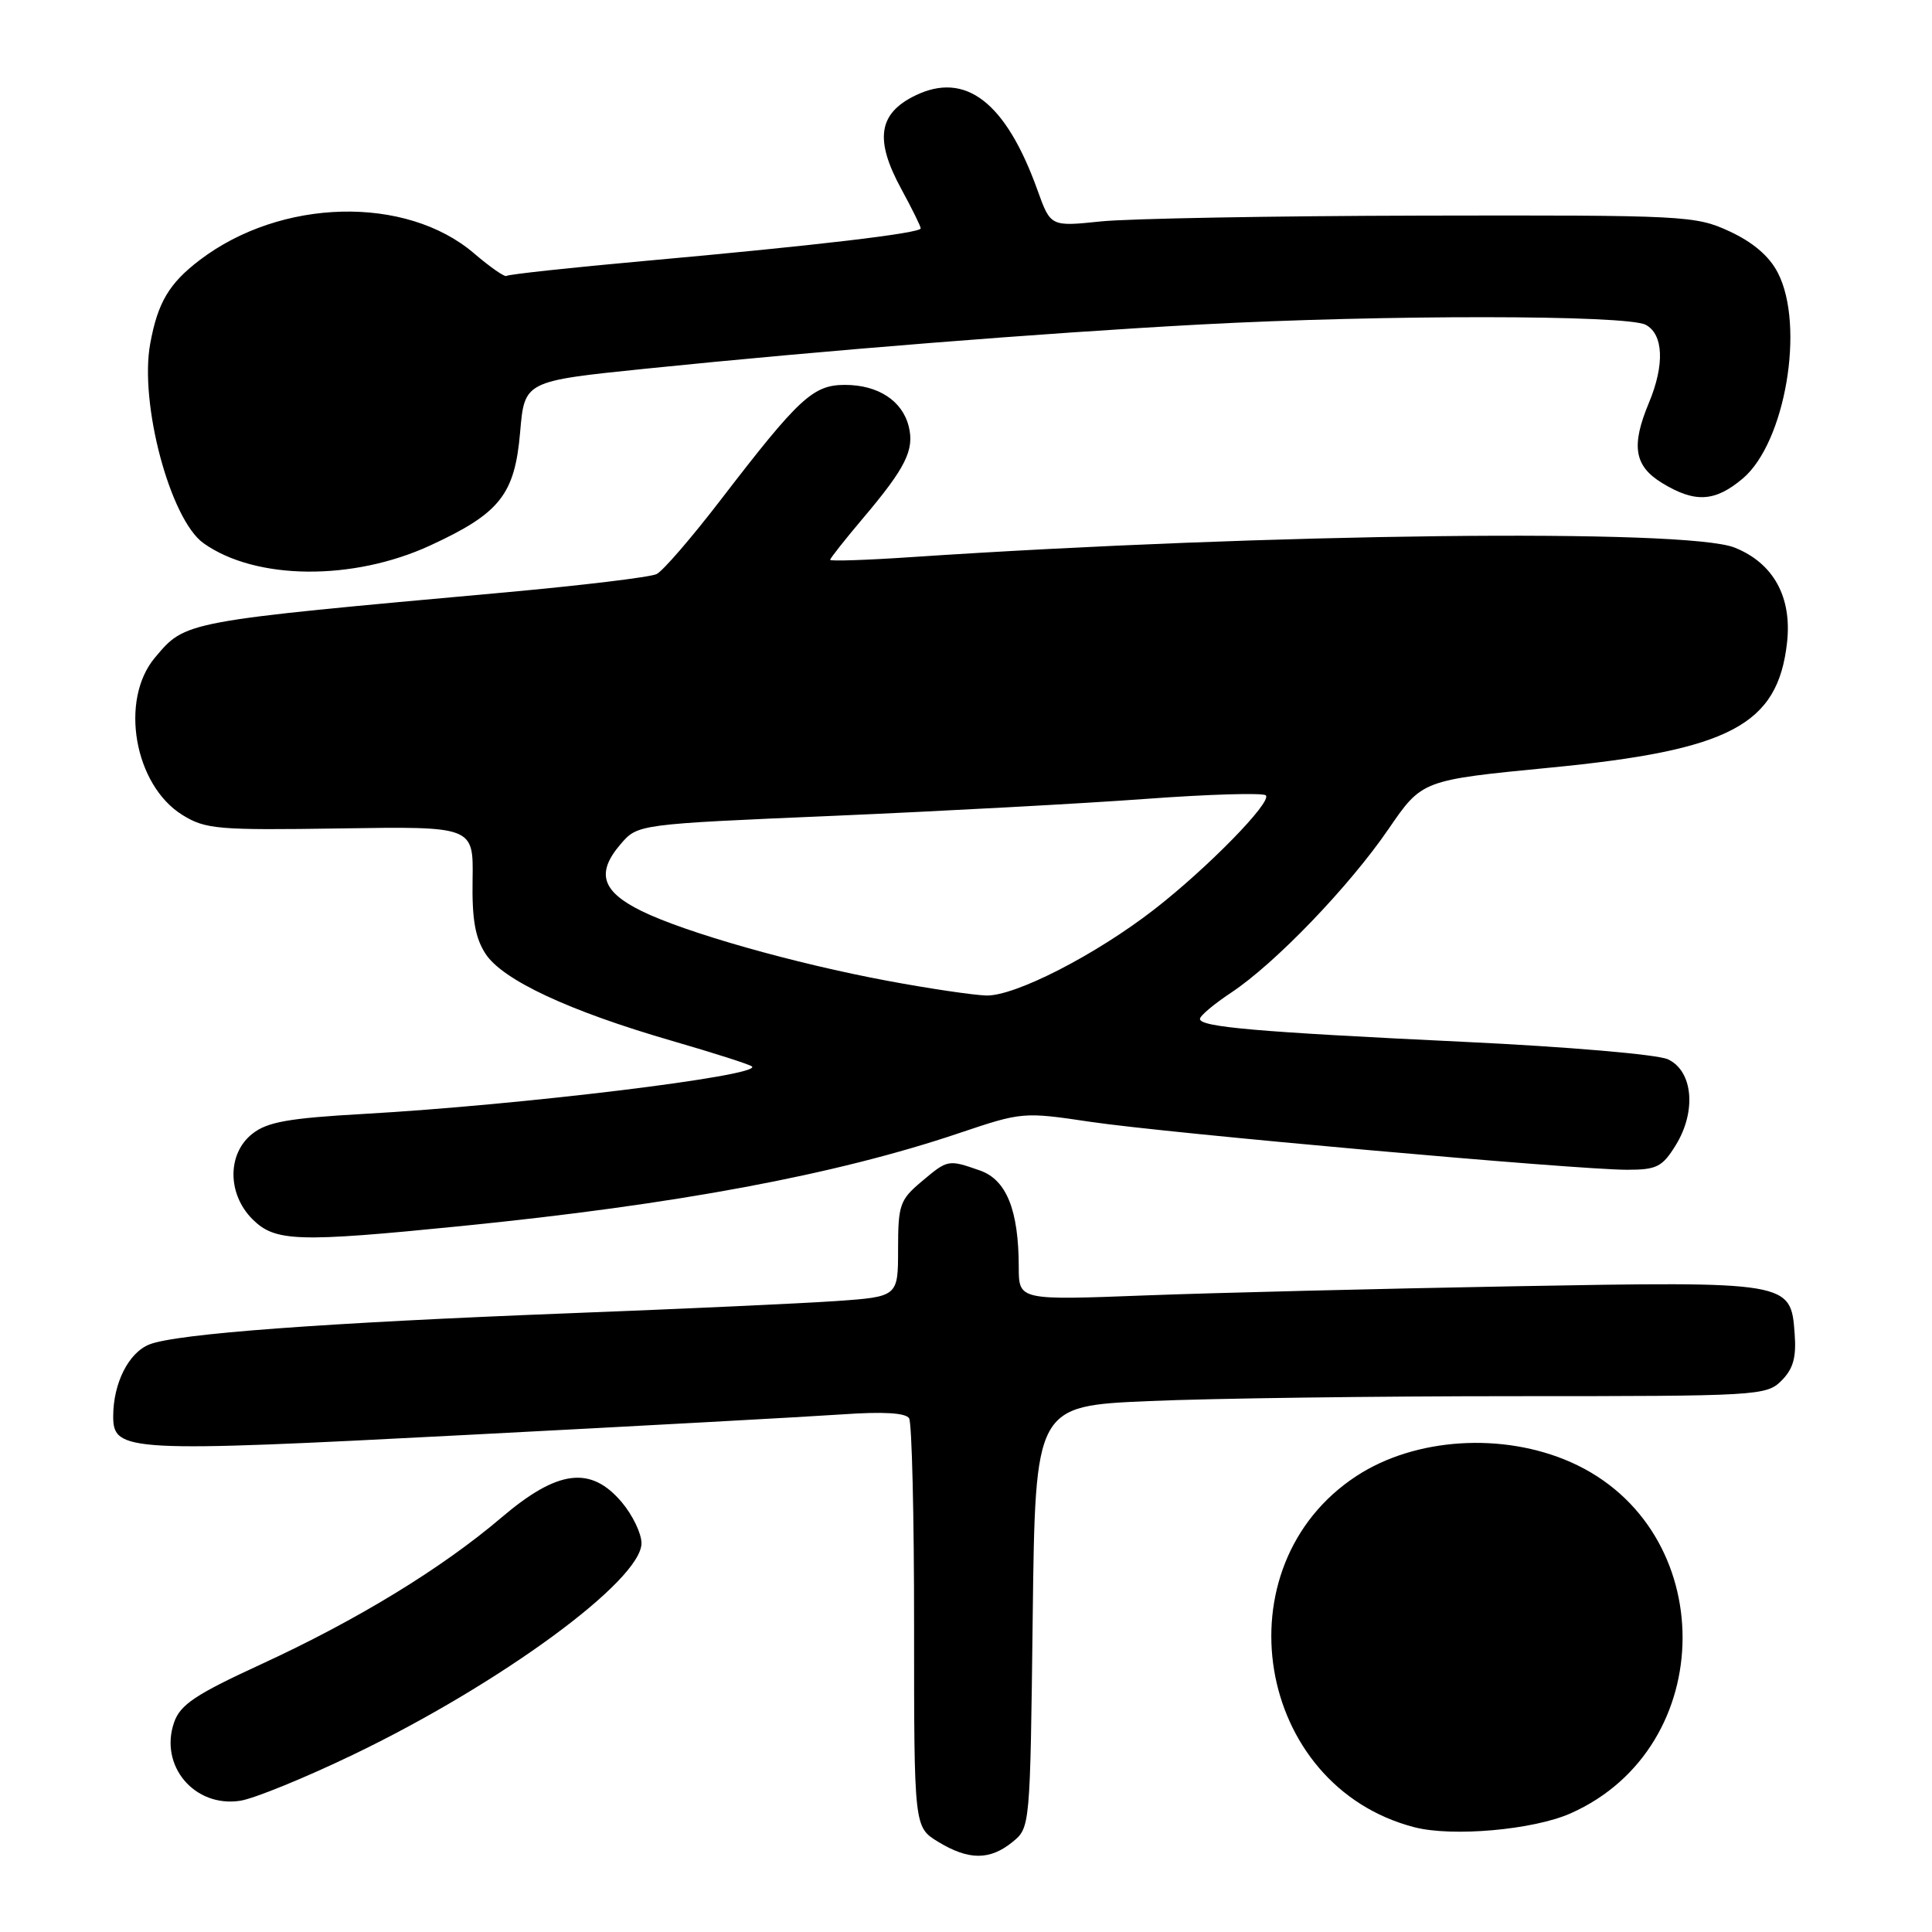 <?xml version="1.0" encoding="UTF-8" standalone="no"?>
<!DOCTYPE svg PUBLIC "-//W3C//DTD SVG 1.1//EN" "http://www.w3.org/Graphics/SVG/1.1/DTD/svg11.dtd" >
<svg xmlns="http://www.w3.org/2000/svg" xmlns:xlink="http://www.w3.org/1999/xlink" version="1.1" viewBox="0 0 256 256">
 <g >
 <path fill="currentColor"
d=" M 134.14 244.09 C 136.50 242.18 136.50 242.18 136.84 214.24 C 137.18 186.30 137.18 186.30 152.25 185.65 C 160.54 185.29 182.32 185.00 200.66 185.00 C 232.96 185.00 234.06 184.94 236.05 182.95 C 237.61 181.39 238.04 179.87 237.80 176.72 C 237.30 169.80 237.21 169.78 200.50 170.44 C 182.90 170.76 160.96 171.30 151.75 171.65 C 135.00 172.29 135.00 172.29 134.99 167.90 C 134.98 160.34 133.37 156.32 129.83 155.09 C 125.62 153.62 125.59 153.63 122.08 156.59 C 119.24 158.98 119.00 159.67 119.00 165.50 C 119.00 171.82 119.00 171.82 110.75 172.40 C 106.21 172.71 90.35 173.44 75.50 174.01 C 42.91 175.28 23.43 176.72 19.81 178.14 C 17.05 179.22 15.00 183.28 15.00 187.67 C 15.00 192.38 16.82 192.48 61.74 190.14 C 84.71 188.95 107.16 187.72 111.64 187.41 C 117.03 187.03 120.01 187.21 120.46 187.93 C 120.83 188.53 121.13 200.97 121.12 215.56 C 121.12 242.10 121.12 242.10 124.31 244.05 C 128.34 246.50 131.14 246.52 134.14 244.09 Z  M 208.09 240.29 C 227.86 231.54 227.92 202.54 208.17 193.76 C 199.14 189.75 187.51 190.49 179.74 195.58 C 161.50 207.52 166.31 236.66 187.42 242.12 C 192.45 243.42 203.15 242.47 208.09 240.29 Z  M 46.76 232.52 C 66.32 223.12 85.00 209.42 85.00 204.48 C 85.00 203.20 83.83 200.77 82.41 199.08 C 78.29 194.18 73.91 194.73 66.46 201.07 C 58.51 207.84 47.30 214.68 34.54 220.55 C 25.90 224.53 23.89 225.87 23.07 228.22 C 21.07 233.97 25.77 239.54 31.83 238.61 C 33.66 238.33 40.38 235.59 46.76 232.52 Z  M 61.11 162.46 C 89.61 159.61 110.72 155.67 127.13 150.13 C 135.42 147.34 135.59 147.32 144.50 148.65 C 154.69 150.16 208.82 155.00 215.60 155.00 C 219.52 155.00 220.26 154.63 222.04 151.75 C 224.82 147.25 224.33 141.90 221.00 140.36 C 219.60 139.72 207.72 138.70 194.00 138.05 C 166.54 136.74 159.00 136.09 159.00 135.01 C 159.00 134.60 160.86 133.04 163.12 131.54 C 168.94 127.69 178.79 117.45 184.00 109.83 C 188.43 103.37 188.43 103.37 205.37 101.72 C 229.24 99.41 235.56 96.08 236.79 85.17 C 237.47 79.12 235.00 74.62 229.85 72.56 C 223.48 70.01 168.21 70.65 120.75 73.82 C 114.84 74.22 110.00 74.38 110.00 74.18 C 110.00 73.98 111.96 71.50 114.36 68.66 C 120.01 61.98 121.19 59.61 120.41 56.50 C 119.56 53.09 116.34 51.00 111.96 51.00 C 107.73 51.00 105.88 52.72 95.50 66.23 C 91.65 71.24 87.83 75.67 87.00 76.07 C 86.17 76.48 77.17 77.56 67.00 78.49 C 24.17 82.37 24.62 82.28 20.53 87.14 C 15.81 92.75 17.79 104.05 24.19 108.00 C 27.24 109.88 28.86 110.02 45.12 109.77 C 62.73 109.50 62.73 109.50 62.62 116.53 C 62.53 121.82 62.96 124.26 64.34 126.39 C 66.61 129.86 75.38 133.96 89.05 137.92 C 94.63 139.54 99.40 141.06 99.65 141.32 C 100.87 142.54 69.09 146.42 48.20 147.60 C 38.27 148.16 35.43 148.66 33.45 150.22 C 30.10 152.85 30.10 158.19 33.45 161.55 C 36.45 164.54 39.36 164.64 61.11 162.46 Z  M 57.00 72.28 C 66.24 68.02 68.21 65.54 68.92 57.26 C 69.50 50.50 69.50 50.50 85.50 48.86 C 109.12 46.44 138.06 44.13 159.00 43.00 C 183.32 41.69 215.58 41.71 218.07 43.04 C 220.42 44.30 220.59 48.33 218.50 53.35 C 216.10 59.08 216.54 61.75 220.25 64.01 C 224.60 66.66 227.24 66.51 230.92 63.41 C 236.55 58.67 239.20 43.16 235.57 36.14 C 234.44 33.94 232.28 32.10 229.18 30.66 C 224.65 28.57 223.37 28.50 188.50 28.57 C 168.70 28.61 149.51 28.96 145.86 29.34 C 139.21 30.03 139.21 30.03 137.47 25.19 C 133.28 13.53 127.93 9.40 121.25 12.67 C 116.38 15.05 115.87 18.51 119.42 25.03 C 120.84 27.64 122.00 29.99 122.00 30.26 C 122.00 30.90 108.06 32.54 85.50 34.57 C 75.60 35.46 67.33 36.36 67.12 36.56 C 66.91 36.76 64.97 35.42 62.81 33.57 C 53.79 25.85 37.21 26.26 26.45 34.47 C 22.41 37.55 20.91 40.07 19.91 45.50 C 18.44 53.42 22.55 68.83 26.97 71.98 C 33.86 76.88 46.74 77.01 57.00 72.28 Z  M 117.69 129.98 C 105.27 127.67 90.81 123.57 85.00 120.71 C 79.73 118.12 78.96 115.67 82.23 111.86 C 84.50 109.21 84.50 109.21 110.50 108.10 C 124.80 107.48 143.38 106.48 151.79 105.86 C 160.19 105.24 167.37 105.03 167.73 105.39 C 168.58 106.25 160.00 115.02 152.96 120.49 C 145.17 126.54 134.47 132.02 130.67 131.91 C 128.93 131.85 123.09 130.99 117.69 129.98 Z "/>
</g>
</svg>